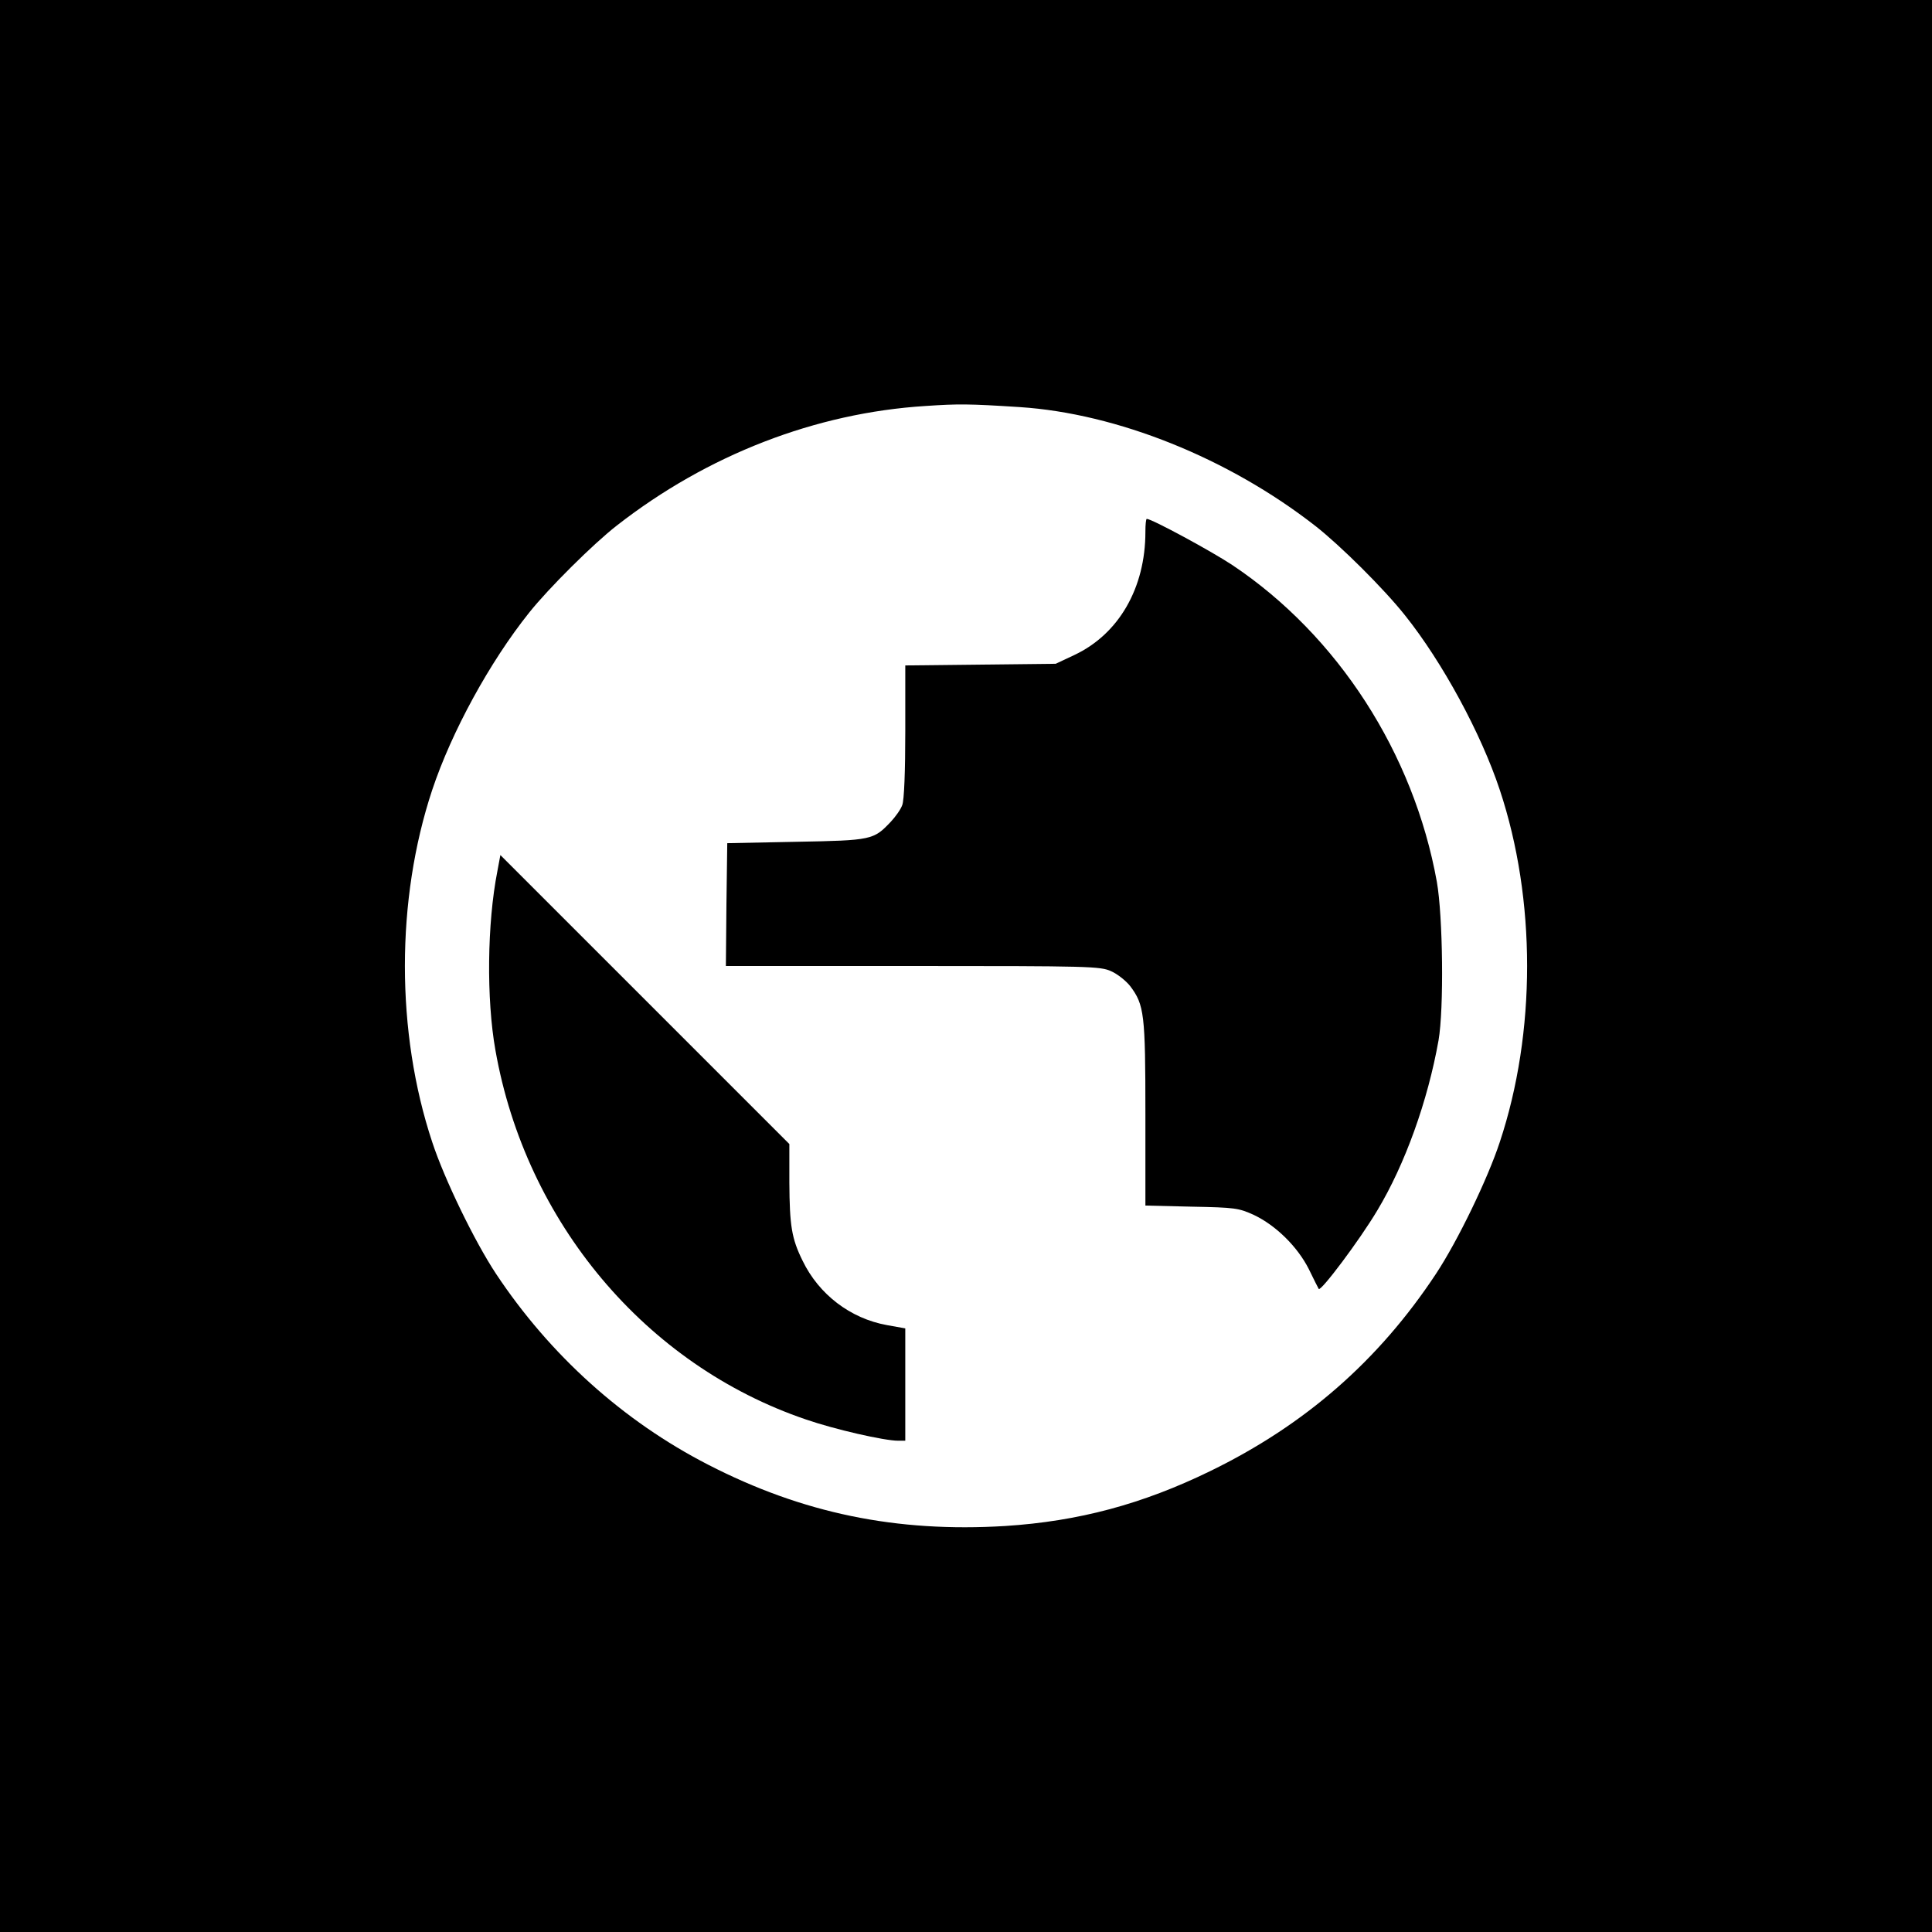 <?xml version="1.0" standalone="no"?>
<!DOCTYPE svg PUBLIC "-//W3C//DTD SVG 20010904//EN"
 "http://www.w3.org/TR/2001/REC-SVG-20010904/DTD/svg10.dtd">
<svg version="1.0" xmlns="http://www.w3.org/2000/svg"
 width="700pt" height="700pt" viewBox="0 0 700 700"
 preserveAspectRatio="xMidYMid meet">
<g transform="translate(0,700) scale(0.1,-0.1)"
fill="#000000" stroke="none">
<path d="M0 3500 l0 -3500 3500 0 3500 0 0 3500 0 3500 -3500 0 -3500 0 0
-3500z m3695 2025 c352 -23 756 -185 1070 -430 91 -71 250 -229 326 -325 135
-169 275 -427 343 -632 132 -397 132 -879 0 -1276 -44 -134 -153 -359 -231
-477 -208 -315 -475 -548 -818 -715 -246 -120 -478 -182 -743 -199 -394 -24
-734 46 -1076 222 -308 158 -574 398 -769 692 -78 118 -187 343 -231 477 -132
398 -132 878 0 1276 70 210 208 463 351 642 70 88 233 250 318 316 328 256
720 408 1118 433 119 8 156 8 342 -4z"/>
<path d="M4150 5073 c0 -203 -96 -370 -257 -446 l-68 -32 -272 -3 -273 -3 0
-239 c0 -144 -4 -250 -11 -267 -5 -15 -25 -43 -42 -61 -62 -65 -67 -67 -342
-72 l-250 -5 -3 -222 -2 -223 677 0 c641 0 680 -1 719 -19 23 -10 54 -35 69
-54 51 -68 55 -101 55 -463 l0 -332 168 -4 c157 -3 170 -5 225 -30 80 -38 158
-115 199 -196 18 -37 34 -69 36 -72 7 -11 147 175 212 284 101 168 183 397
222 616 20 115 16 450 -6 575 -84 466 -359 892 -740 1147 -75 50 -293 168
-311 168 -3 0 -5 -21 -5 -47z"/>
<path d="M1802 3843 c-37 -188 -40 -463 -7 -648 110 -624 545 -1141 1125
-1338 104 -36 284 -77 334 -77 l26 0 0 203 0 204 -67 12 c-132 24 -246 111
-305 233 -40 81 -47 127 -48 283 l0 140 -524 524 -523 523 -11 -59z"/>
</g>
</svg>
